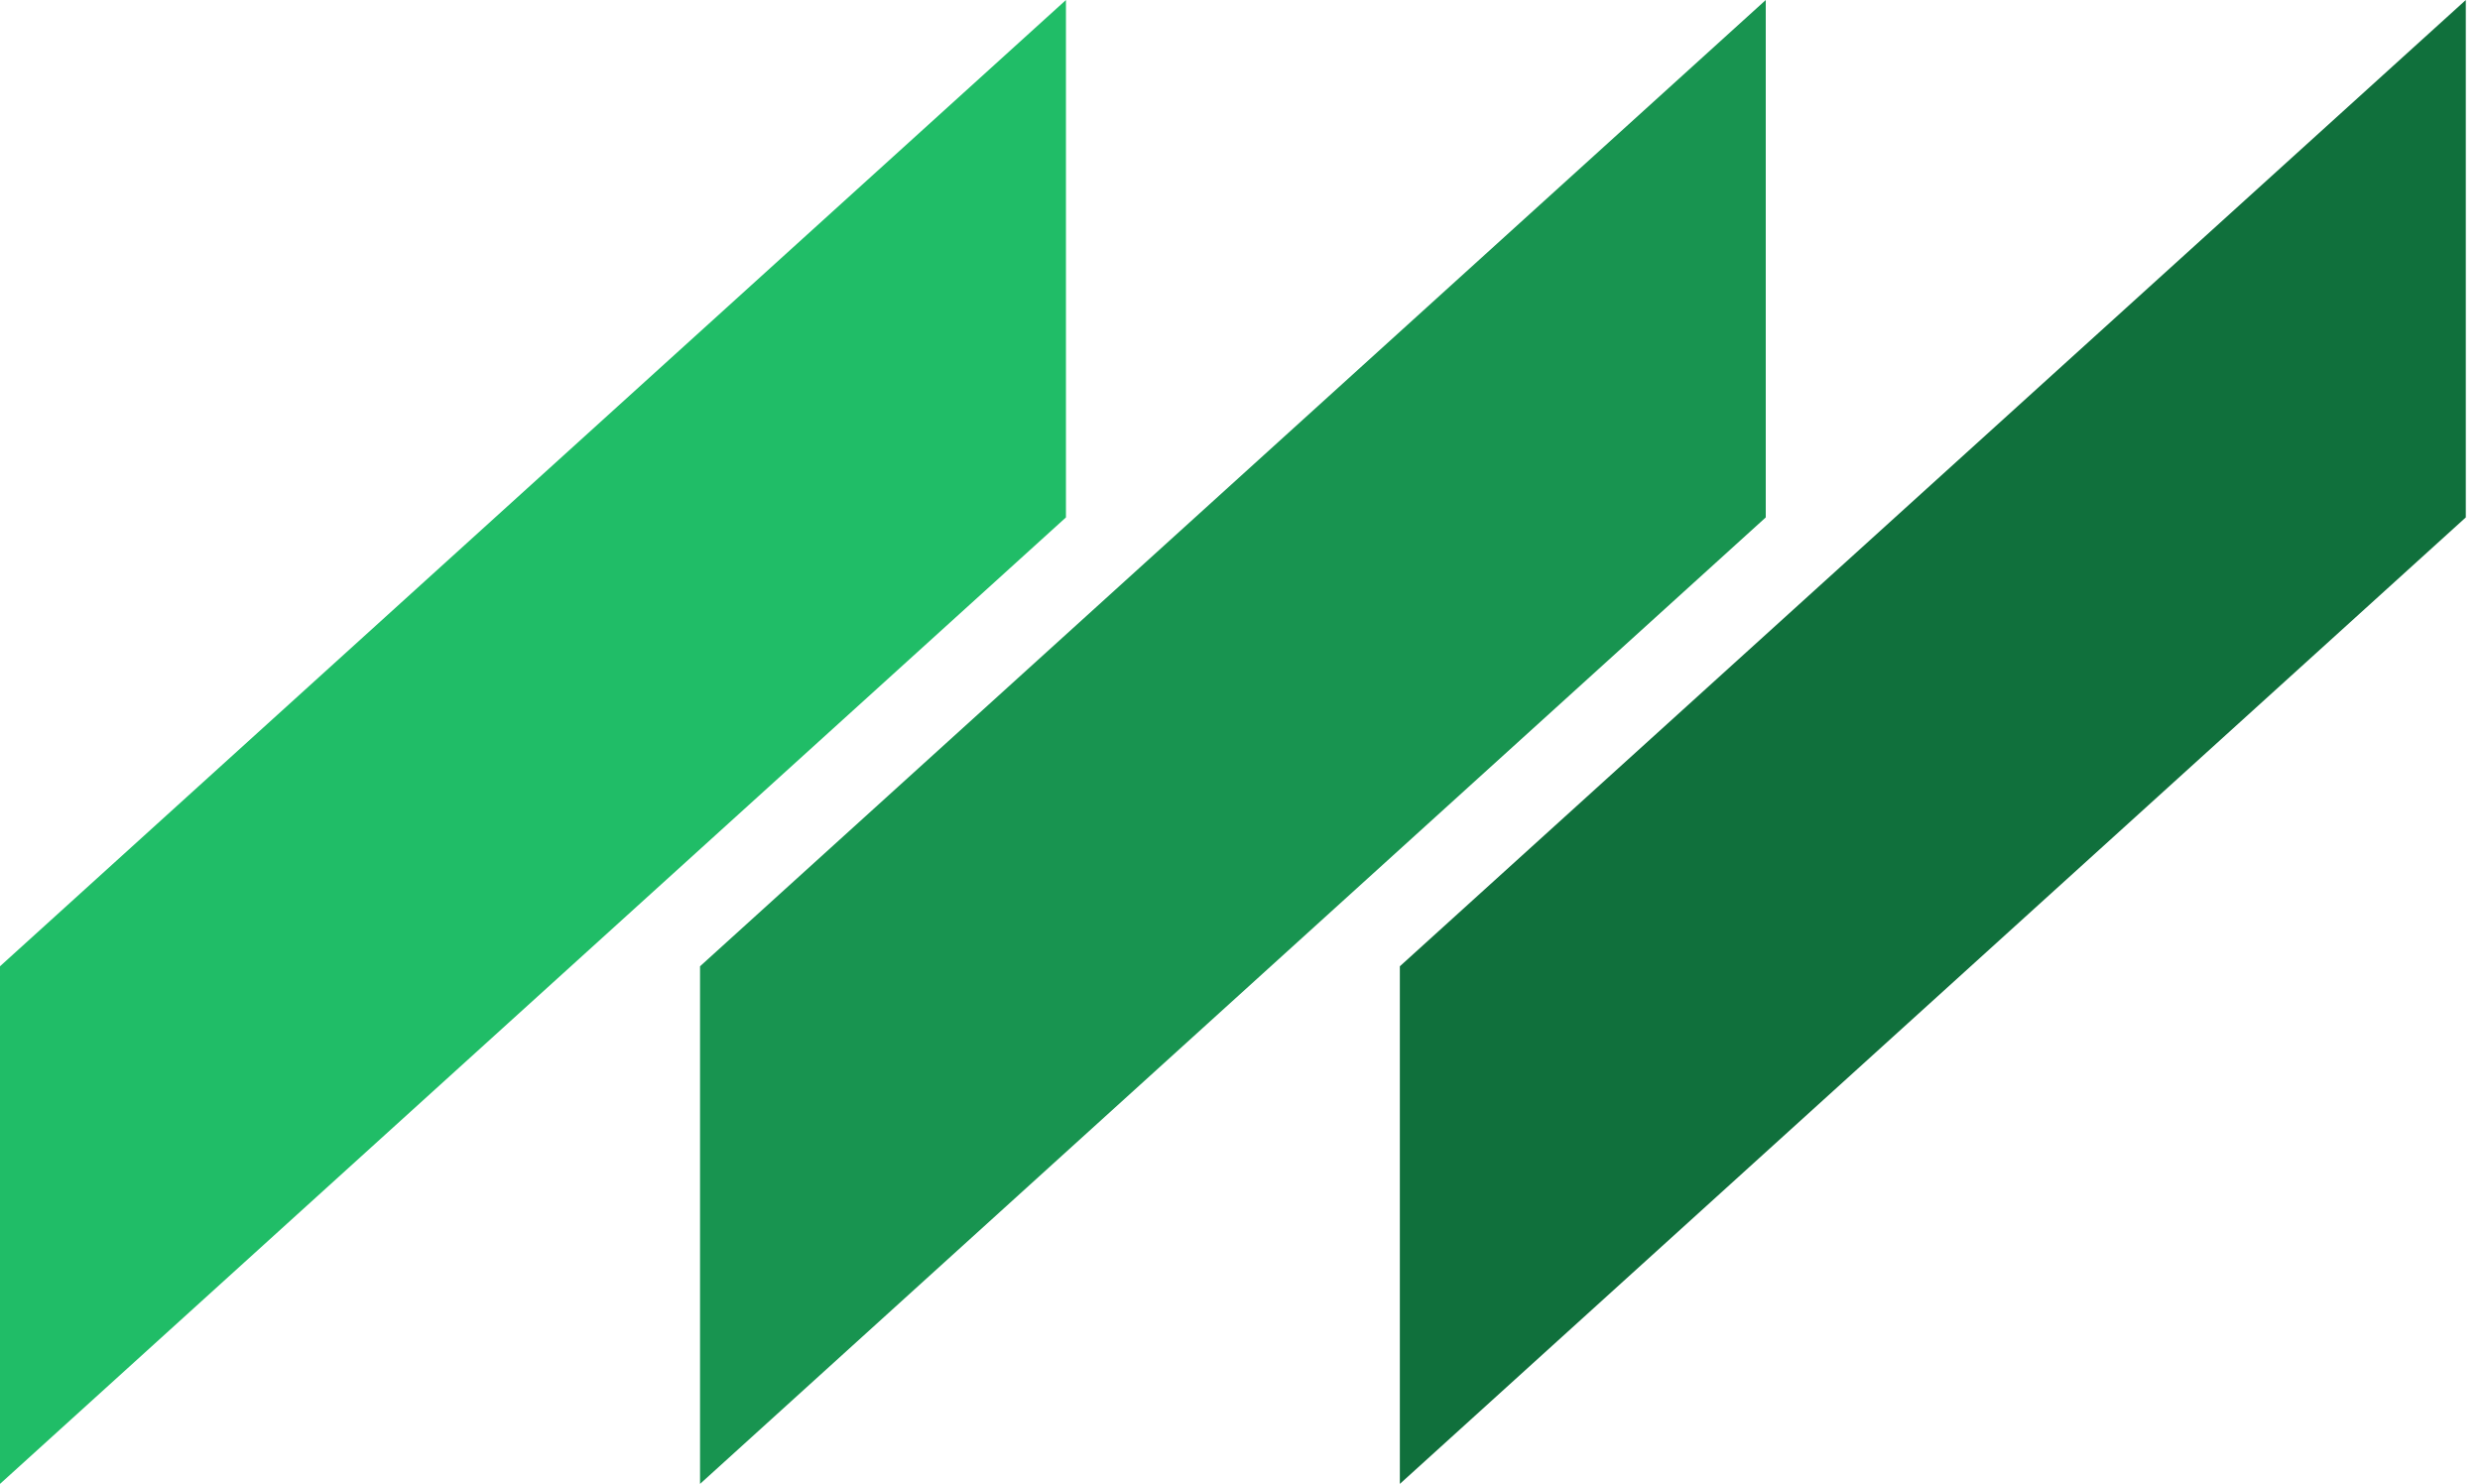 
<svg xmlns="http://www.w3.org/2000/svg" viewBox="0 0 110 65.82">
<defs>
    <style>.cls-2{fill:#20bd67;}.cls-3{fill:#189450;}.cls-4{fill:#10703c;}
</style>
</defs>
<g id="Layer_2" data-name="Layer 2">
    <g id="Layer_1-2" data-name="Layer 1">
    <polygon class="cls-2" points="47.28 22.95 47.28 0 0 42.86 0 65.82 47.28 22.95"/>
    <polygon class="cls-3" points="78.32 22.95 78.32 0 31.05 42.86 31.05 65.82 78.32 22.95"/>
    <polygon class="cls-4" points="109.37 22.95 109.37 0 62.09 42.86 62.09 65.82 109.37 22.95"/>
</g>
</g>
</svg>